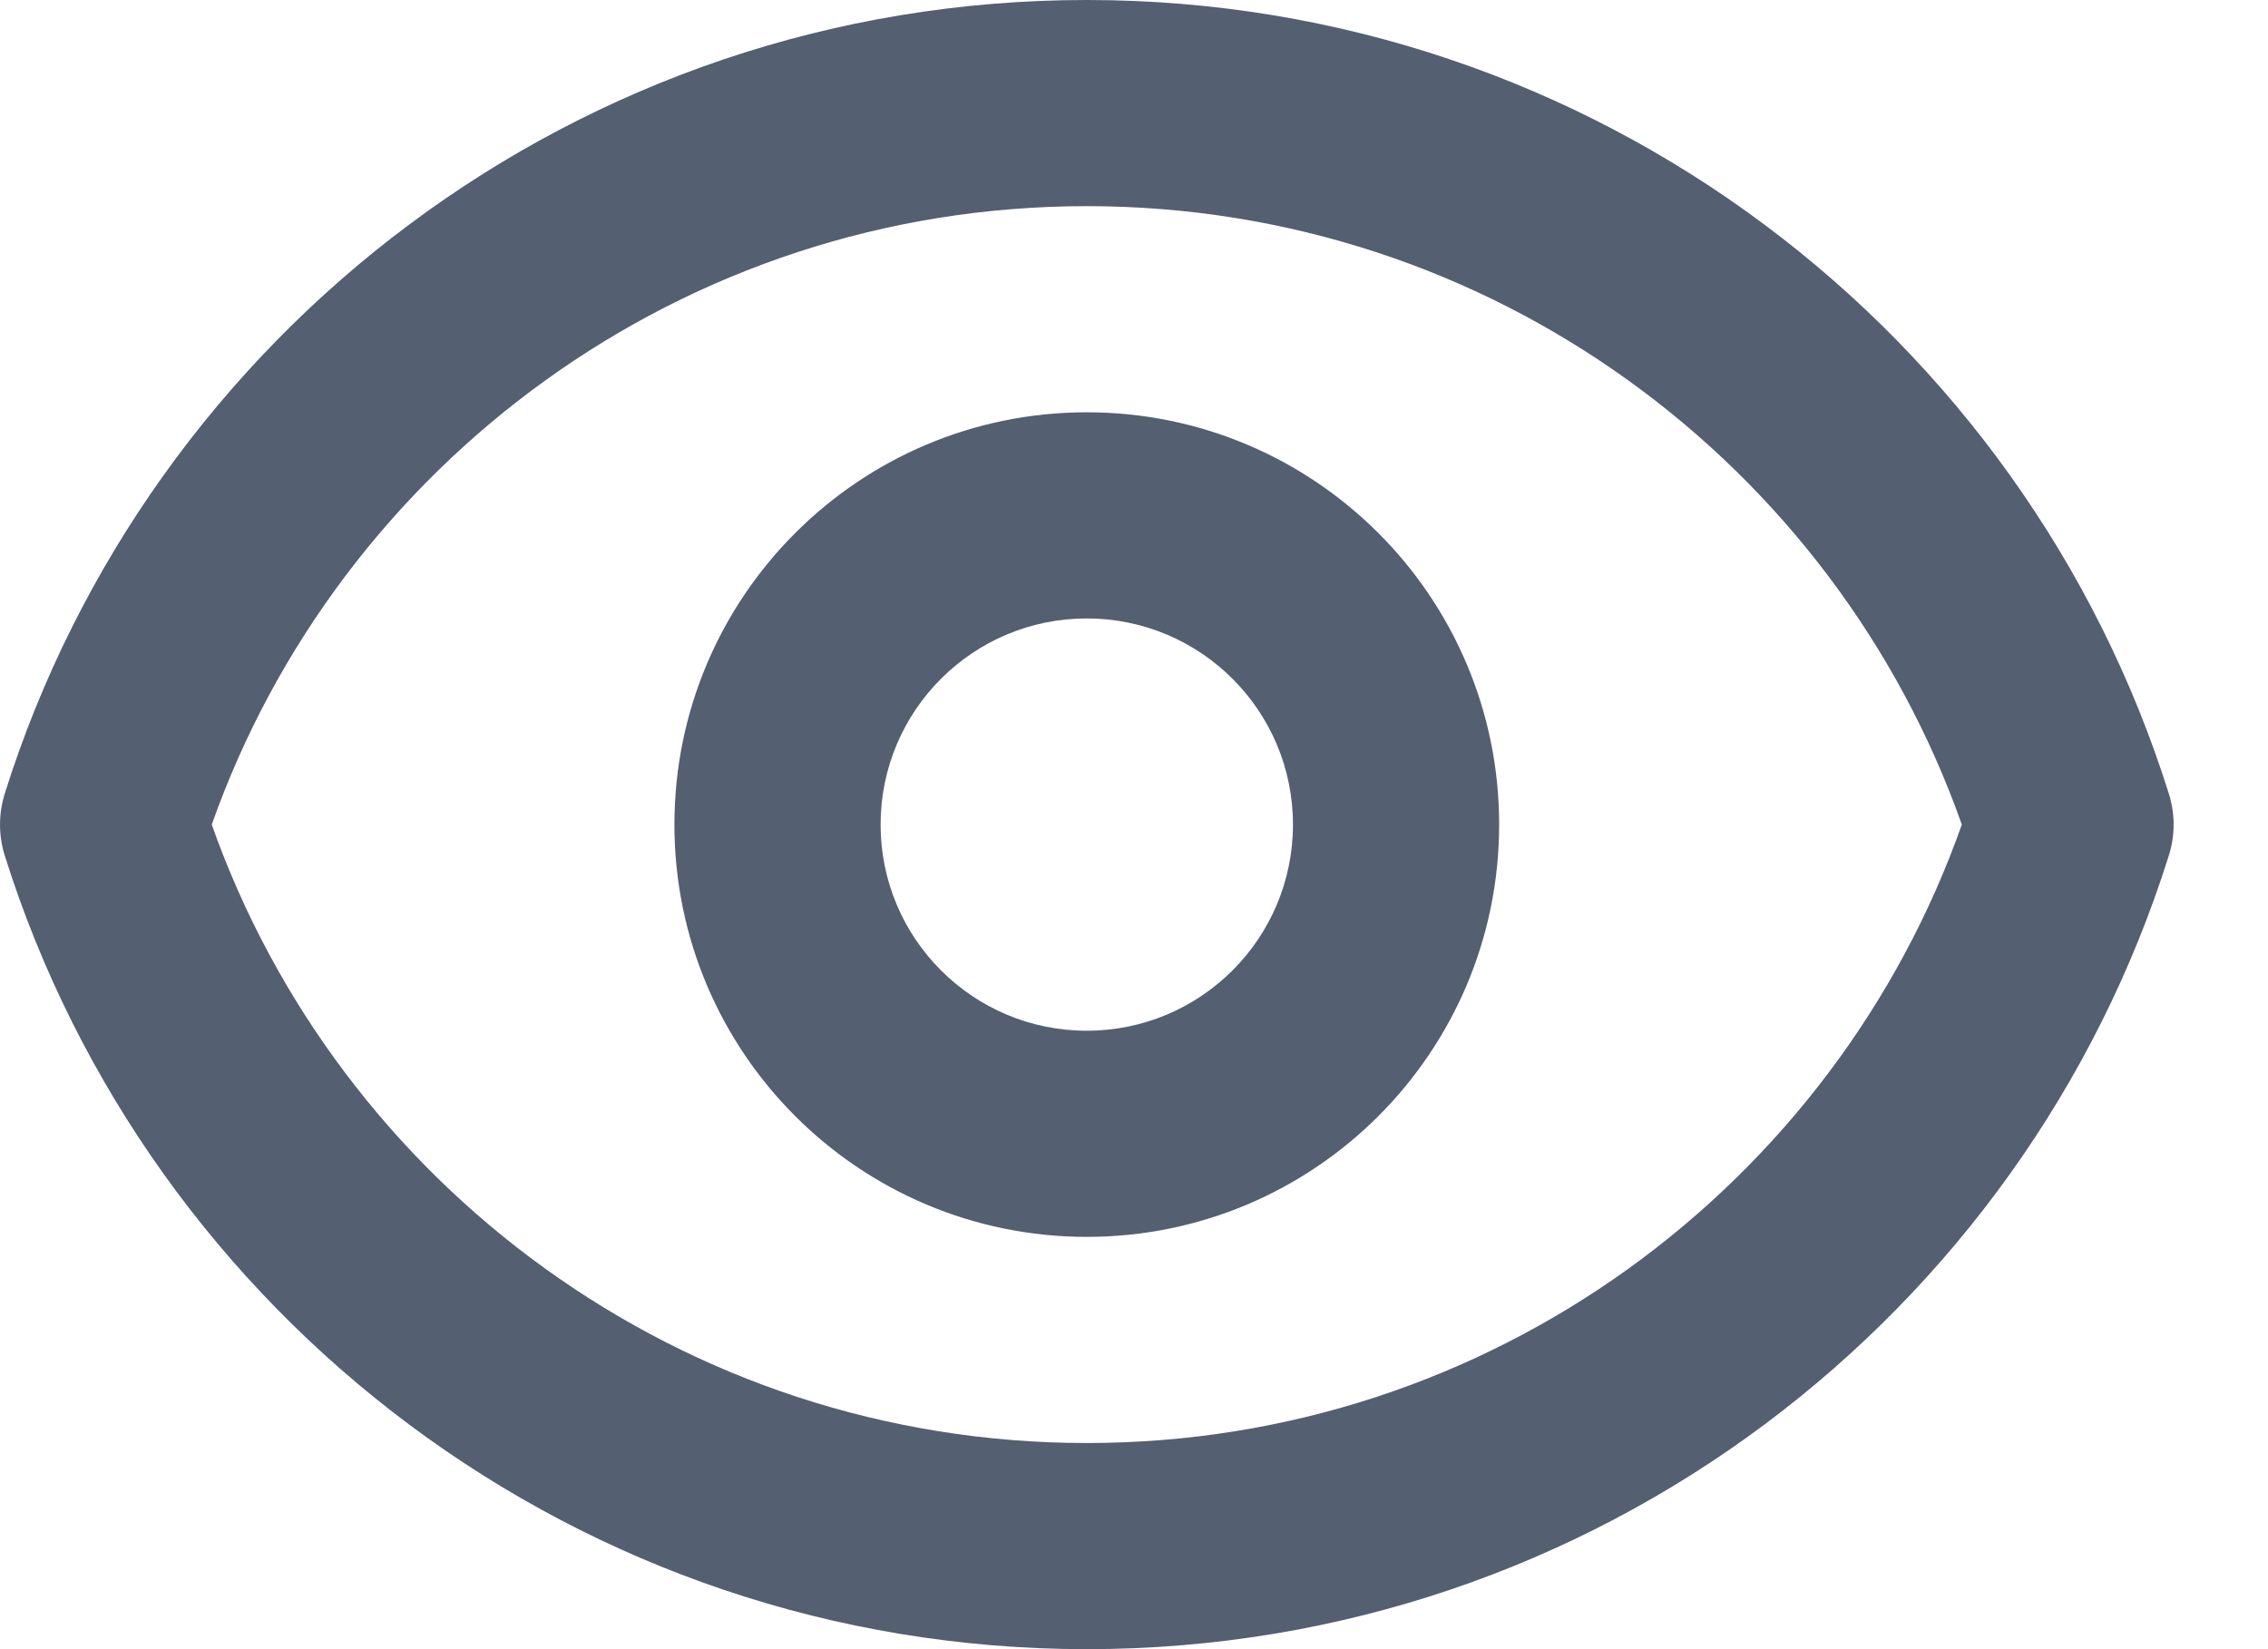 <svg viewBox="0 0 22 16" fill="none" xmlns="http://www.w3.org/2000/svg">
<path fill-rule="evenodd" clip-rule="evenodd" d="M2.054 8C3.29 11.496 6.625 14 10.542 14C14.46 14 17.795 11.497 19.03 8C17.795 4.503 14.46 2 10.542 2C6.625 2 3.29 4.503 2.054 8ZM0.046 7.7C1.447 3.238 5.615 0 10.542 0C15.469 0 19.637 3.238 21.038 7.7C21.1 7.895 21.1 8.105 21.038 8.3C19.637 12.762 15.469 16 10.542 16C5.615 16 1.447 12.761 0.046 8.3C-0.015 8.105 -0.015 7.895 0.046 7.7ZM10.542 6C9.437 6 8.542 6.895 8.542 8C8.542 9.105 9.437 10 10.542 10C11.646 10 12.542 9.105 12.542 8C12.542 6.895 11.646 6 10.542 6ZM6.542 8C6.542 5.791 8.333 4 10.542 4C12.751 4 14.542 5.791 14.542 8C14.542 10.209 12.751 12 10.542 12C8.333 12 6.542 10.209 6.542 8Z" fill="#545F71"/>
</svg>
